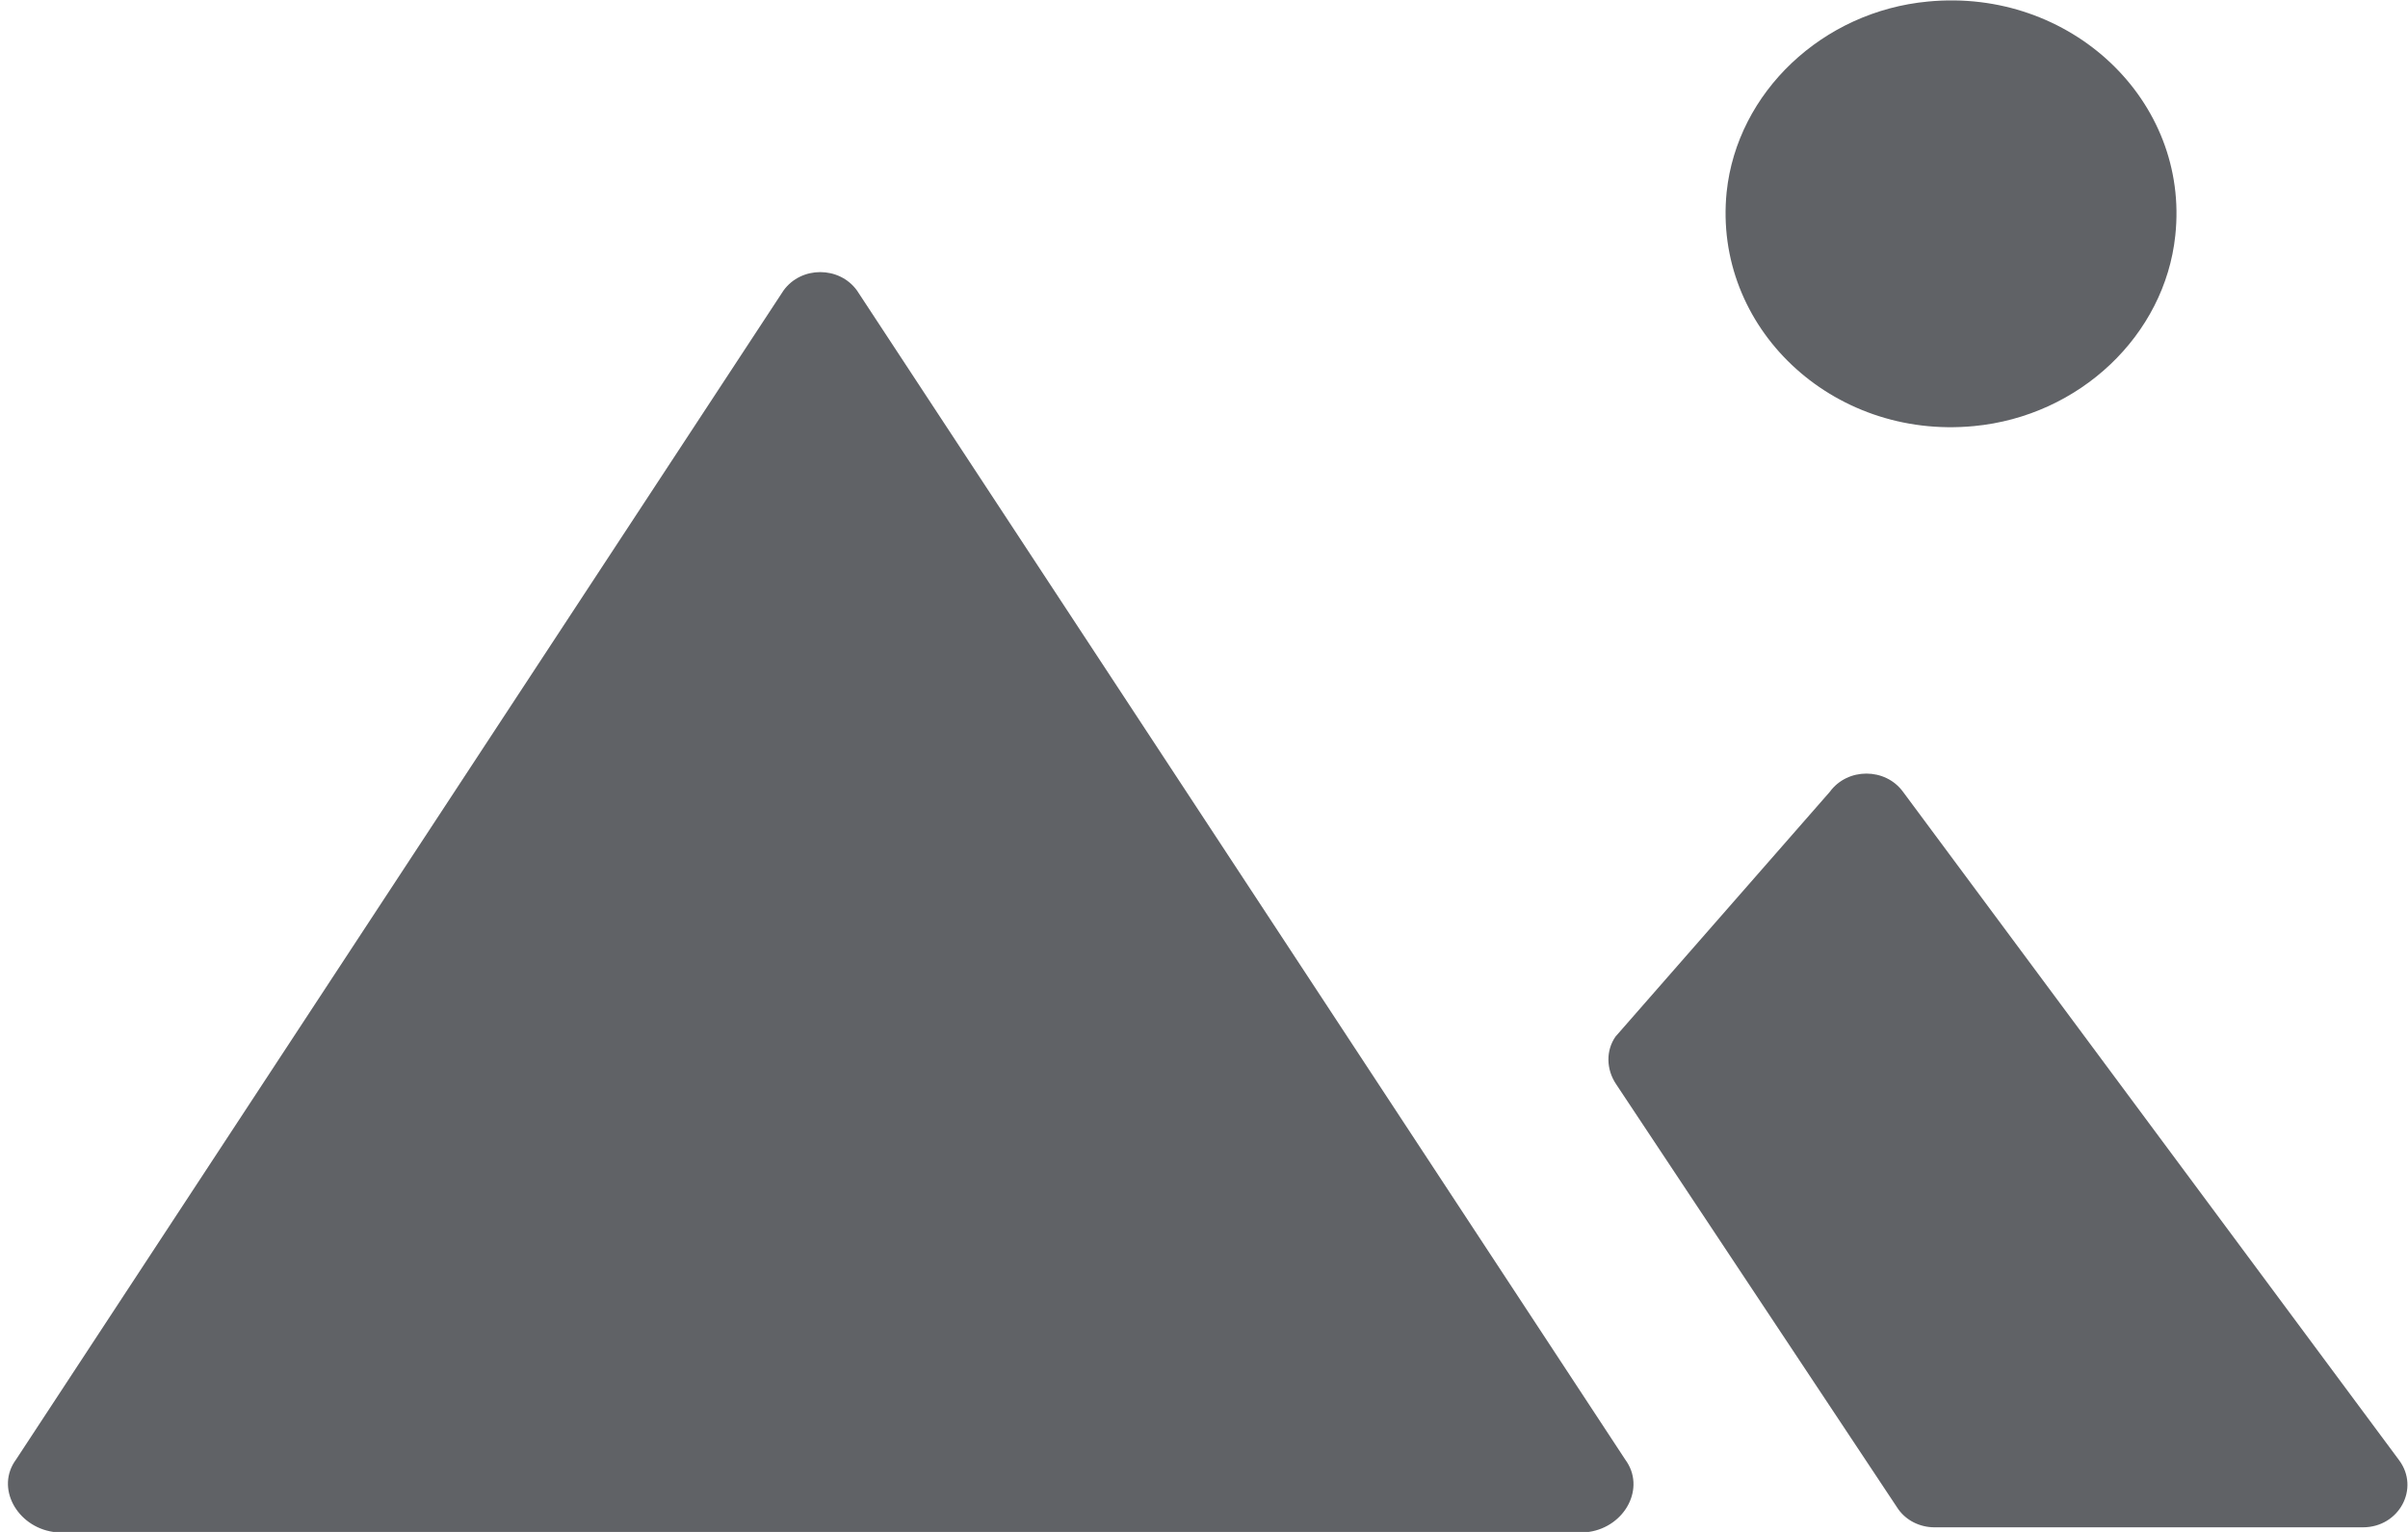 ﻿<?xml version="1.0" encoding="utf-8"?>
<svg version="1.1" xmlns:xlink="http://www.w3.org/1999/xlink" width="22px" height="14px" xmlns="http://www.w3.org/2000/svg">
  <g transform="matrix(1 0 0 1 -267 -447 )">
    <path d="M 0.147 13.338  C -0.044 13.596  0.155 13.951  0.486 14  L 14.517 14  C 14.848 13.951  15.039 13.596  14.848 13.338  L 7.829 2.654  C 7.667 2.431  7.321 2.431  7.159 2.654  L 0.147 13.338  Z M 14.76 9.473  C 14.672 9.598  14.672 9.772  14.767 9.911  L 17.342 13.791  C 17.416 13.896  17.541 13.958  17.674 13.958  L 21.588 13.958  C 21.919 13.958  22.11 13.603  21.919 13.345  L 17.387 7.237  C 17.225 7.014  16.879 7.014  16.717 7.237  L 14.76 9.473  Z M 15.775 1.755  C 15.65 2.988  16.732 4.019  18.034 3.894  C 18.998 3.803  19.778 3.065  19.874 2.152  C 20.006 0.919  18.917 -0.111  17.615 0.014  C 16.651 0.104  15.871 0.843  15.775 1.755  Z " fill-rule="nonzero" fill="#606266" stroke="none" transform="matrix(1 0 0 1 267 447 )" />
  </g>
</svg>